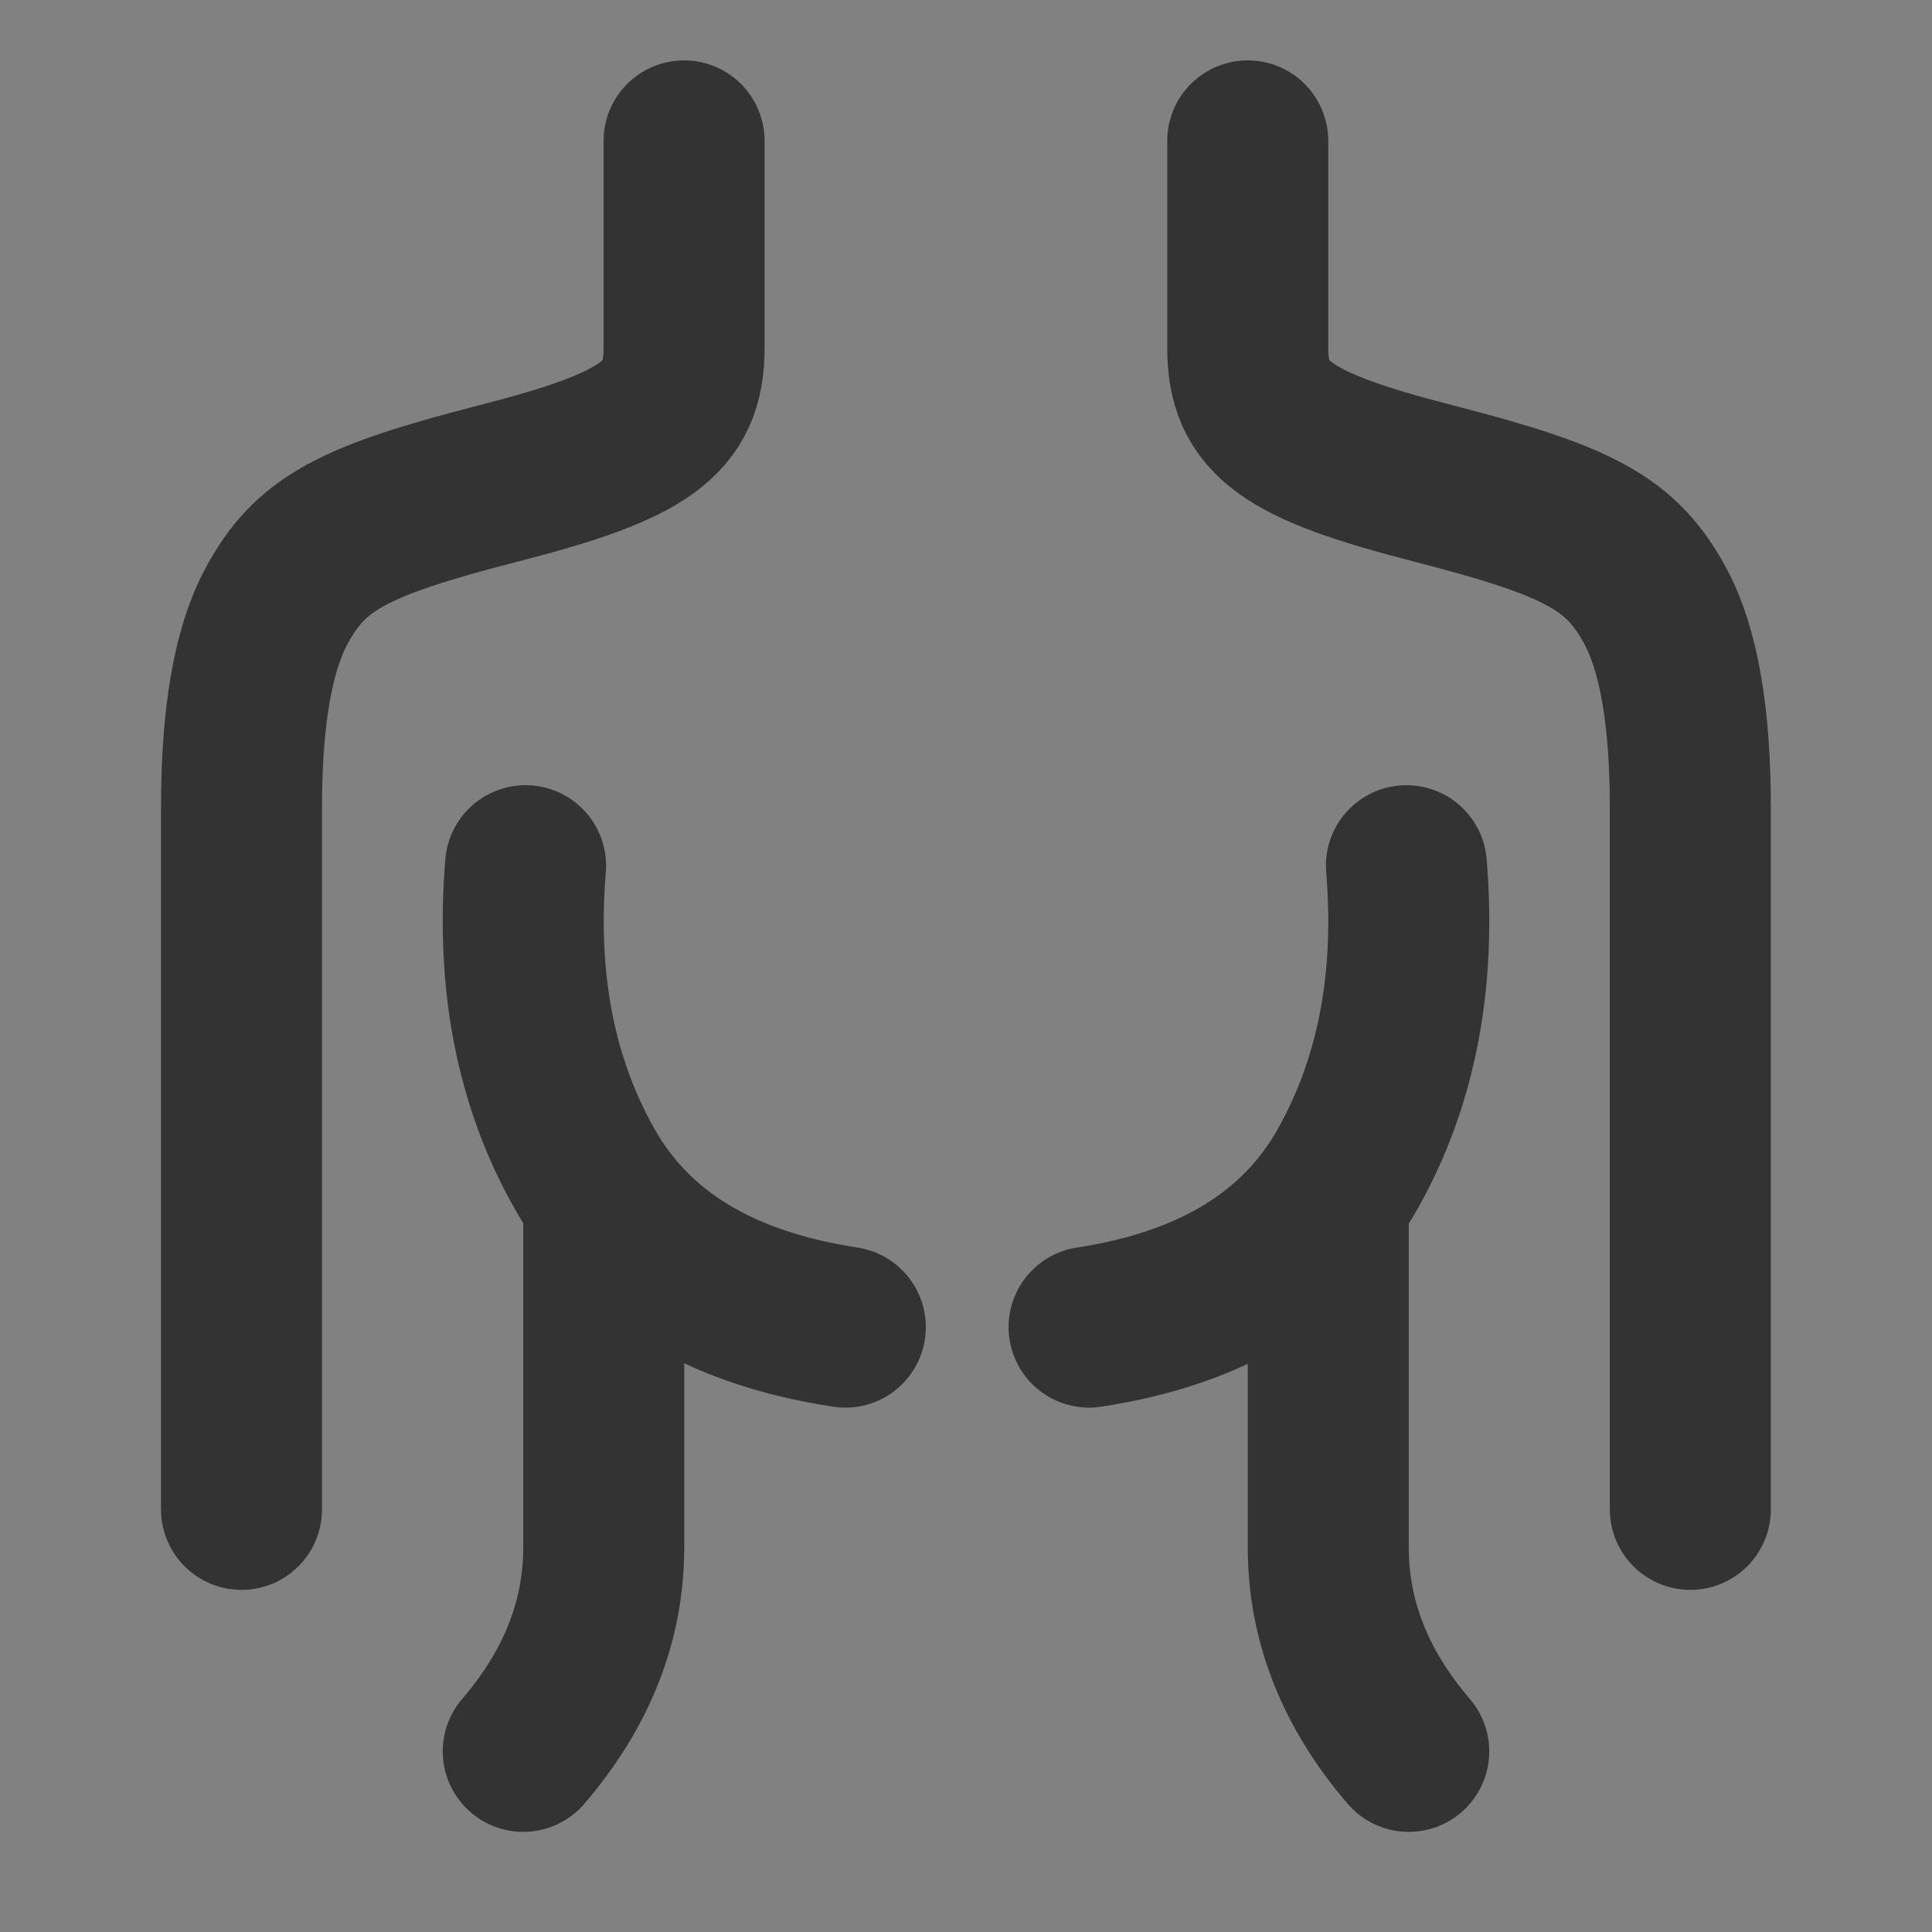 <svg width="24" height="24" viewBox="0 0 24 24" fill="none" xmlns="http://www.w3.org/2000/svg">
<rect x="0" y="0" width="24" height="24" fill="#808080" stroke="none"/>
<g clip-path="url(#clip0_201_42343)">
<path d="M24 0H0V24H24V0Z" fill="white" fill-opacity="0.01"/>
<path d="M8.498 1.75C8.498 2.883 8.498 3.741 8.498 4.324C8.498 5.199 8.017 5.537 6.201 6.003C4.386 6.47 3.848 6.745 3.424 7.55C3.141 8.086 3 8.915 3 10.036V18.75" stroke="#333333" stroke-width="2" stroke-linecap="round"/>
<path d="M17.471 10.754C17.59 12.193 17.346 13.449 16.74 14.523C16.133 15.597 15.063 16.251 13.529 16.486" stroke="#333333" stroke-width="2" stroke-linecap="round" stroke-linejoin="round"/>
<path d="M6.529 10.754C6.41 12.193 6.655 13.449 7.264 14.523C7.873 15.597 8.952 16.251 10.501 16.486" stroke="#333333" stroke-width="2" stroke-linecap="round" stroke-linejoin="round"/>
<path d="M6.5 21.756C7.167 20.979 7.5 20.134 7.5 19.22C7.5 18.307 7.5 16.913 7.5 15.039" stroke="#333333" stroke-width="2" stroke-linecap="round"/>
<path d="M17.5 21.756C16.833 20.979 16.5 20.134 16.5 19.22C16.5 18.307 16.5 16.913 16.5 15.039" stroke="#333333" stroke-width="2" stroke-linecap="round"/>
<path d="M15.5 1.75C15.5 2.883 15.5 3.741 15.5 4.324C15.5 5.199 15.982 5.537 17.797 6.003C19.613 6.47 20.15 6.745 20.574 7.55C20.857 8.086 20.998 8.915 20.998 10.036V18.75" stroke="#333333" stroke-width="2" stroke-linecap="round"/>
</g>
<defs>
<clipPath id="clip0_201_42343">
<rect width="24" height="24" fill="white"/>
</clipPath>
</defs>
</svg>
